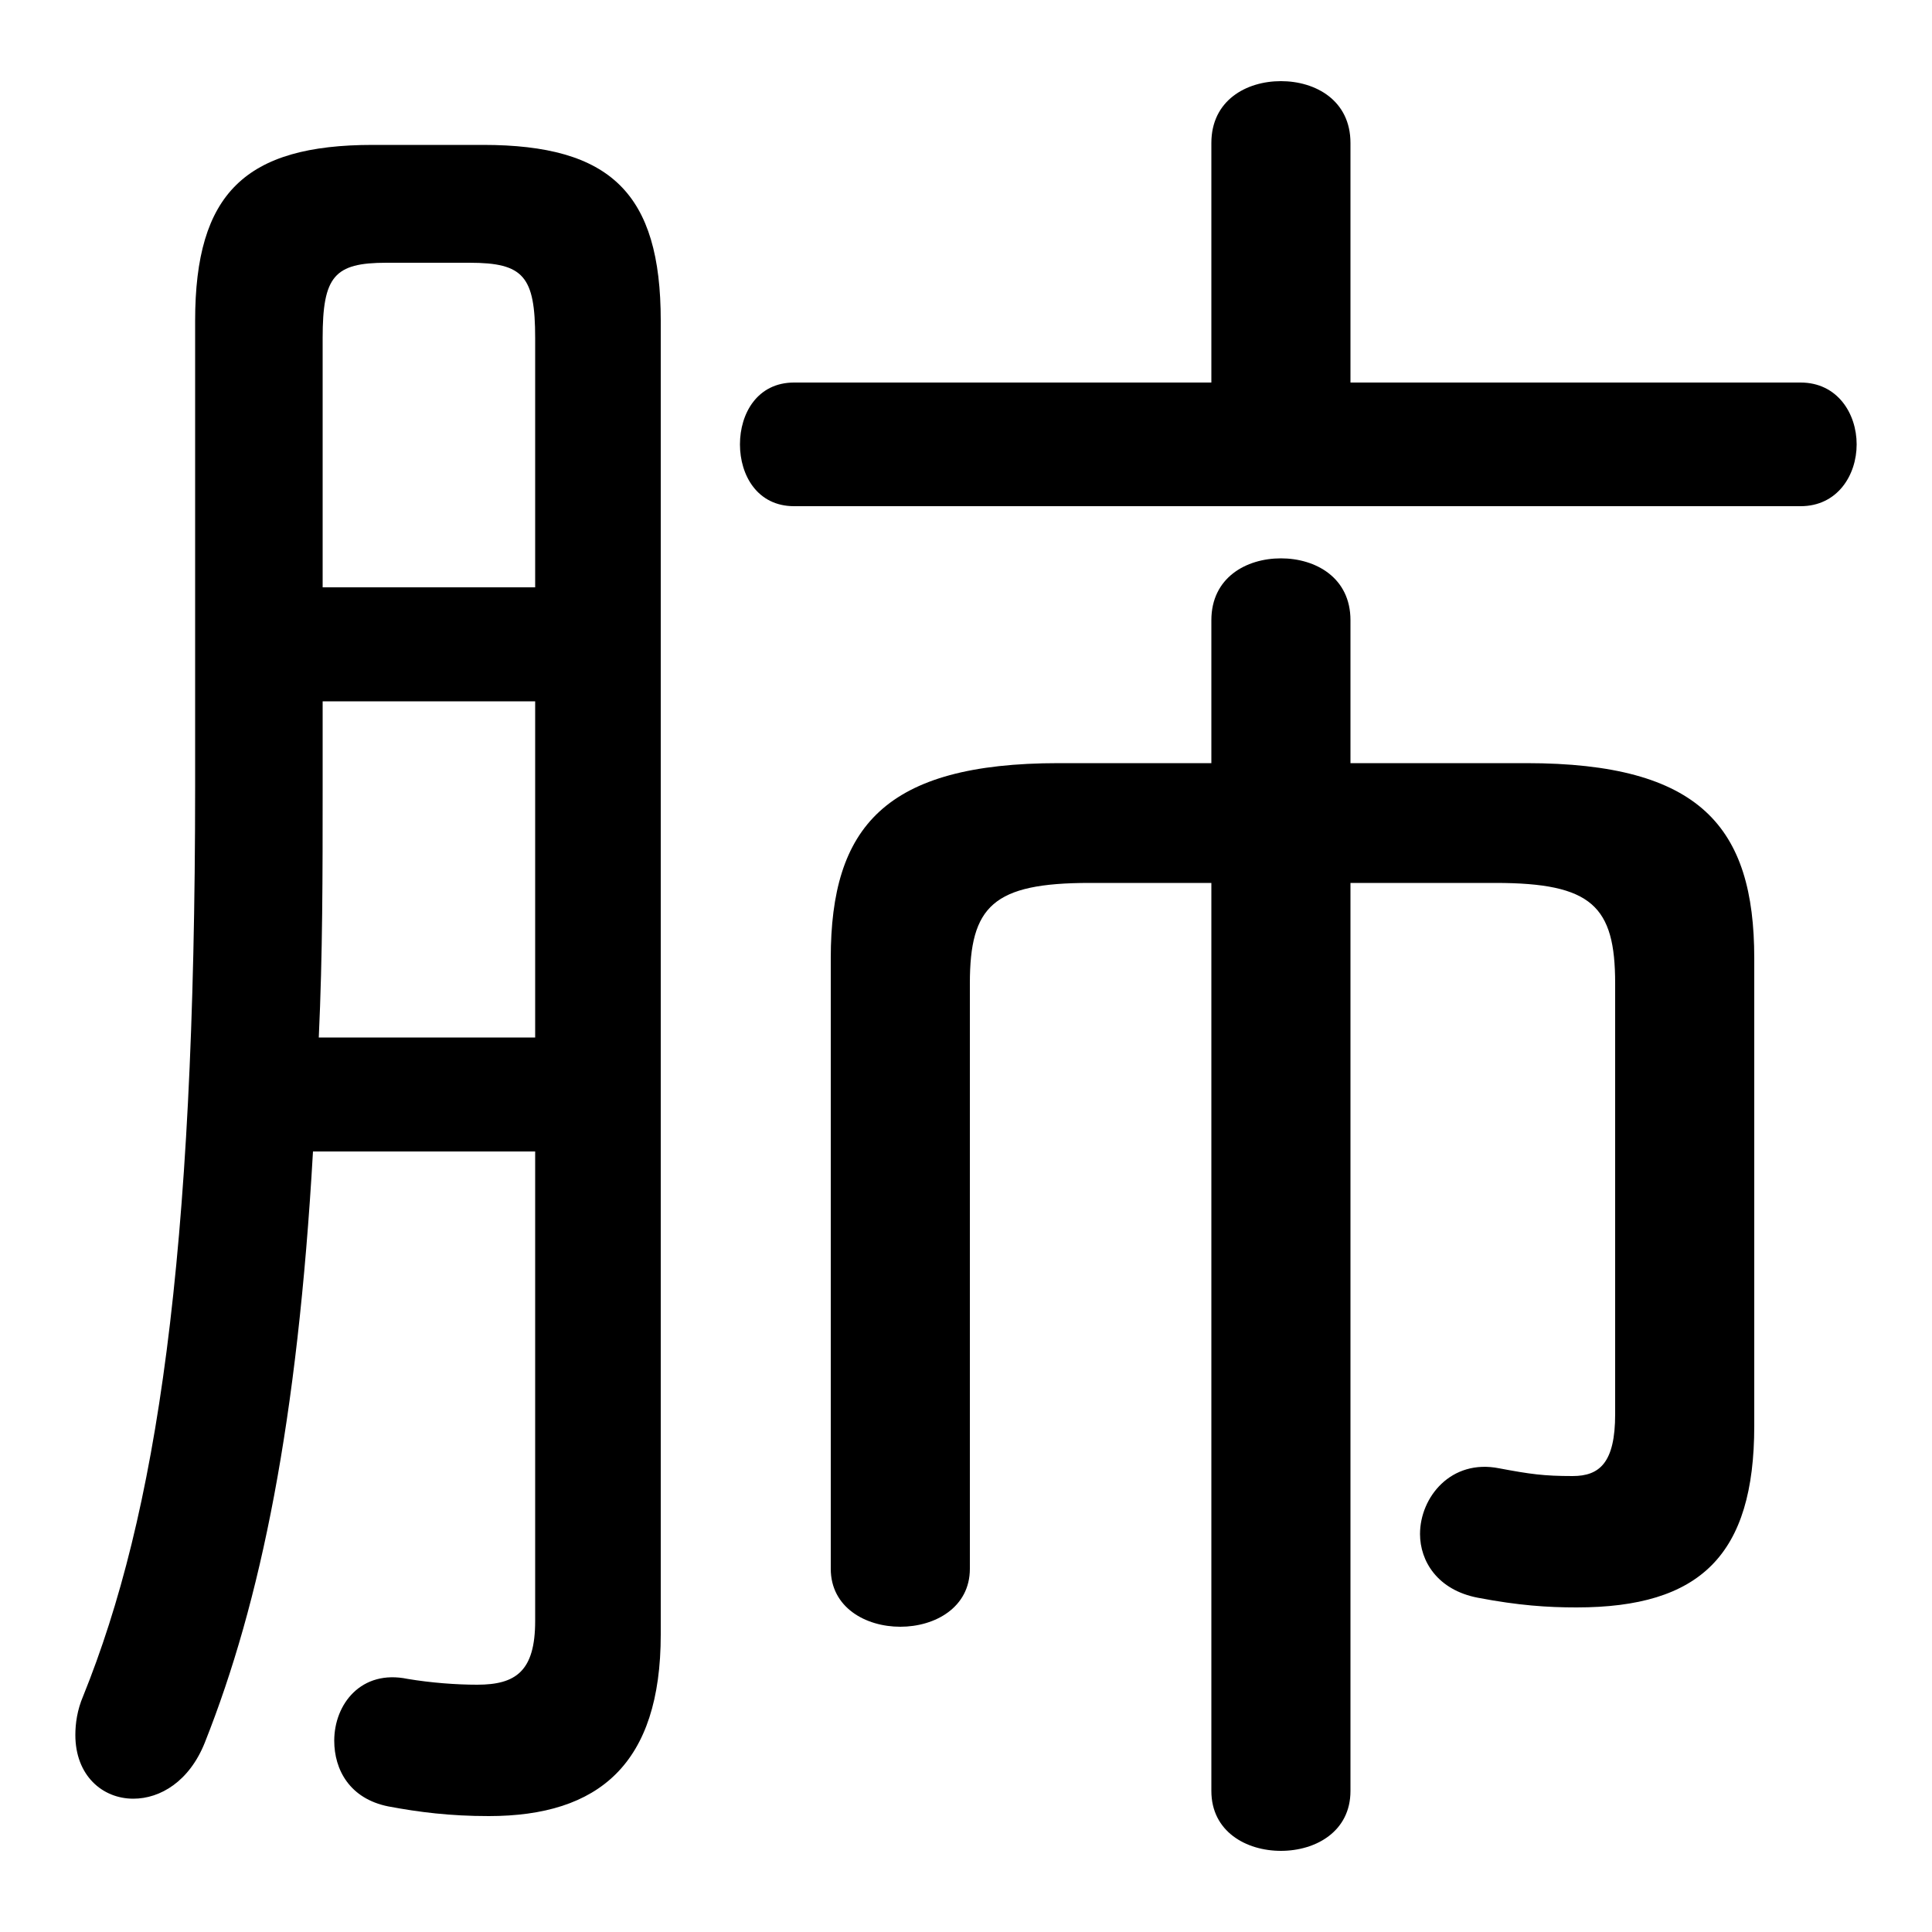 <svg xmlns="http://www.w3.org/2000/svg" viewBox="0 -44.0 50.0 50.0">
    <rect x="0" y="-44.0" width="50.0" height="50.0" fill="#808080" stroke="none"/>
    <g transform="scale(1, -1)">
        <!-- ボディの枠 -->
        <rect x="0" y="-6.0" width="50.0" height="50.0"
            stroke="white" fill="white"/>
        <!-- グリフ座標系の原点 -->
        <circle cx="0" cy="0" r="5" fill="white"/>
        <!-- グリフのアウトライン -->
        <g style="fill:black;stroke:#000000;stroke-width:0;stroke-linecap:round;stroke-linejoin:round;">
        <path d="M 34.95 21.15 L 38.7 21.15 C 41.2 21.15 41.8 20.55 41.8 18.55 L 41.8 7.4 C 41.8 6.15 41.4 5.8 40.7 5.8 C 39.95 5.8 39.6 5.85 38.8 6.0 C 37.55 6.25 36.75 5.25 36.75 4.3 C 36.75 3.6 37.2 2.85 38.25 2.65 C 39.3 2.45 40.05 2.4 40.8 2.4 C 44.0 2.4 45.4 3.75 45.4 7.1 L 45.4 19.2 C 45.4 22.6 44.0 24.25 39.5 24.25 L 34.95 24.25 L 34.95 27.95 C 34.95 29.05 34.05 29.55 33.15 29.55 C 32.25 29.55 31.35 29.05 31.35 27.95 L 31.35 24.25 L 27.4 24.25 C 22.9 24.25 21.5 22.6 21.5 19.2 L 21.5 3.4 C 21.5 2.4 22.4 1.9 23.3 1.9 C 24.2 1.9 25.1 2.4 25.1 3.4 L 25.1 18.55 C 25.1 20.55 25.7 21.15 28.2 21.15 L 31.35 21.15 L 31.35 -2.35 C 31.35 -3.4 32.25 -3.9 33.15 -3.9 C 34.05 -3.9 34.95 -3.4 34.95 -2.35 Z M 34.95 34.1 L 34.95 40.3 C 34.95 41.4 34.05 41.9 33.15 41.9 C 32.25 41.9 31.35 41.4 31.35 40.3 L 31.35 34.1 L 20.55 34.1 C 19.6 34.1 19.15 33.3 19.15 32.5 C 19.15 31.7 19.6 30.9 20.55 30.9 L 46.6 30.9 C 47.55 30.9 48.05 31.7 48.05 32.5 C 48.05 33.3 47.55 34.1 46.6 34.1 Z M 13.85 14.2 L 13.85 2.05 C 13.85 0.75 13.35 0.4 12.35 0.4 C 11.8 0.4 11.15 0.45 10.55 0.55 C 9.35 0.8 8.65 -0.1 8.65 -1.05 C 8.65 -1.8 9.05 -2.55 10.05 -2.75 C 10.85 -2.9 11.65 -3.0 12.65 -3.0 C 15.5 -3.0 17.1 -1.65 17.1 1.7 L 17.1 35.7 C 17.1 39.0 15.8 40.25 12.5 40.25 L 9.65 40.25 C 6.35 40.25 5.05 39.0 5.05 35.7 L 5.05 23.65 C 5.05 11.4 4.05 4.8 2.15 0.1 C 2.0 -0.25 1.95 -0.6 1.95 -0.9 C 1.95 -1.95 2.65 -2.55 3.45 -2.55 C 4.15 -2.55 4.9 -2.1 5.3 -1.1 C 6.75 2.55 7.7 7.2 8.1 14.2 Z M 13.85 28.8 L 8.35 28.8 L 8.35 35.25 C 8.35 36.85 8.65 37.2 10.0 37.2 L 12.15 37.2 C 13.55 37.2 13.85 36.85 13.85 35.25 Z M 13.85 25.85 L 13.85 17.15 L 8.25 17.15 C 8.35 19.3 8.35 21.4 8.35 23.55 L 8.35 25.85 Z"/>
    </g>
    </g>
</svg>
